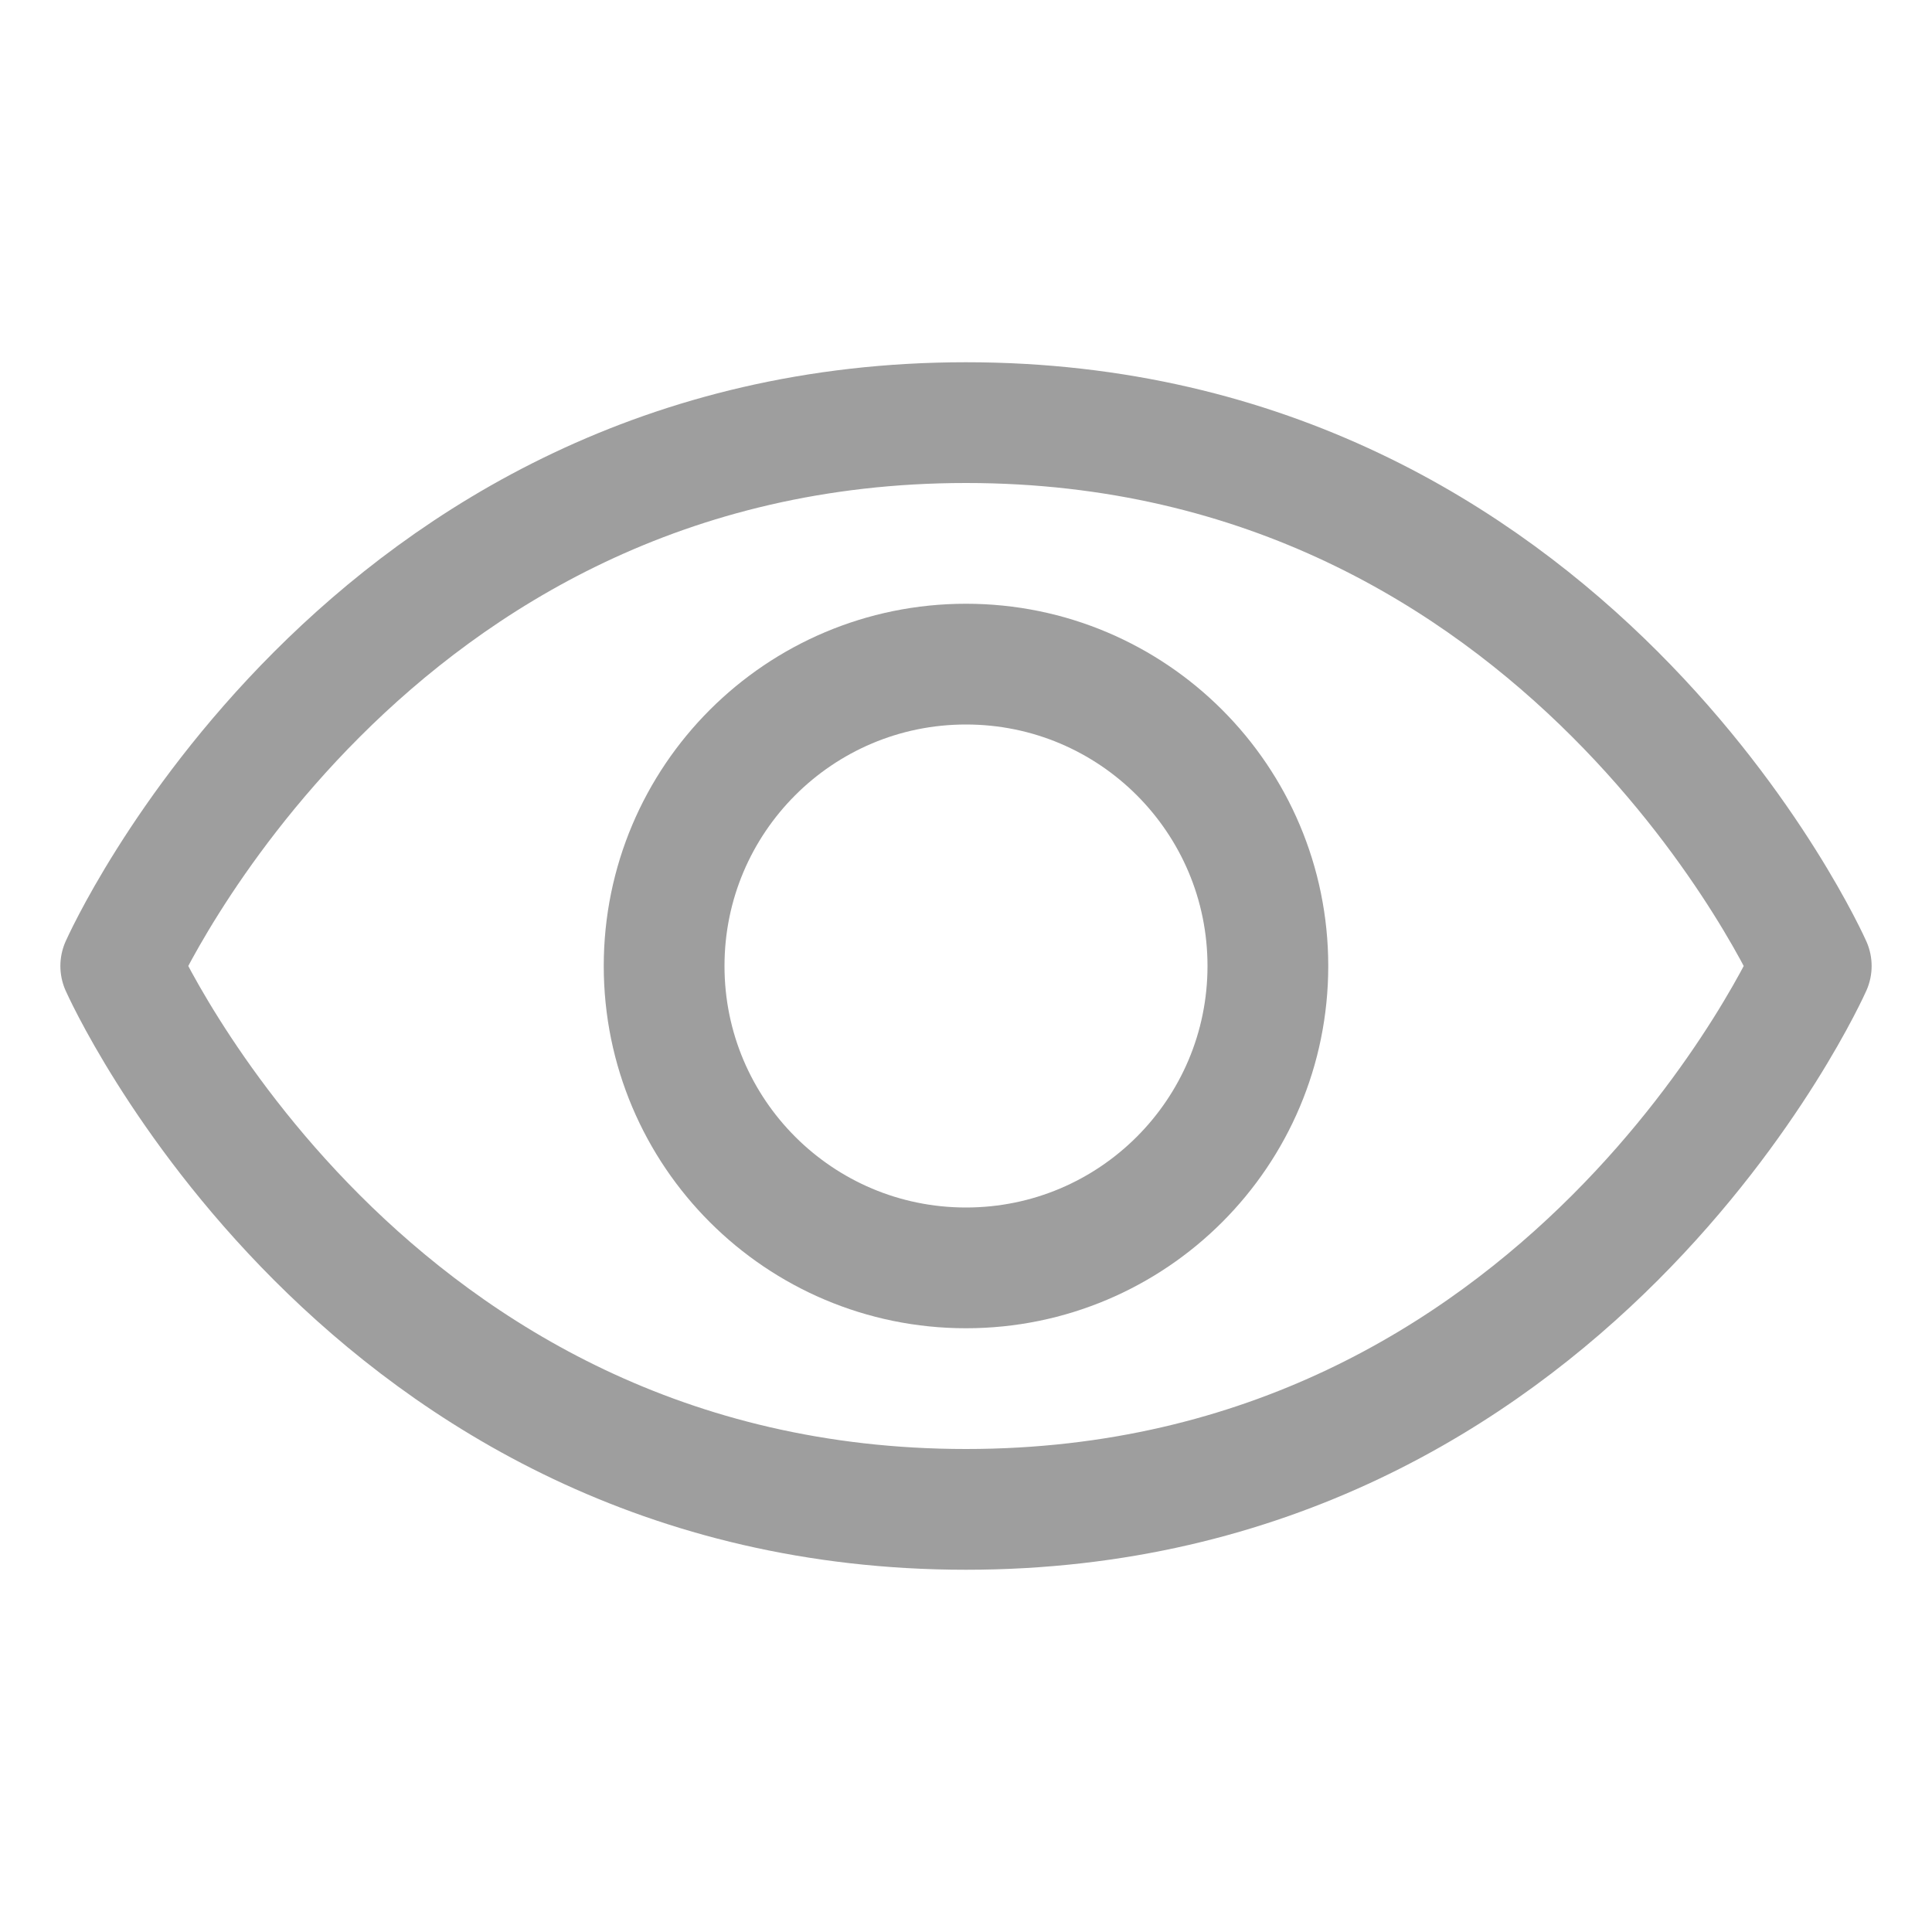 <svg width="16" height="16" viewBox="0 0 16 16" fill="none" xmlns="http://www.w3.org/2000/svg">
<path d="M8 12.5C13 12.5 15 8 15 8C15 8 13 3.5 8 3.5C3 3.5 1 8 1 8C1 8 3 12.5 8 12.5Z" stroke="#9E9E9E" stroke-linecap="round" stroke-linejoin="round"/>
<path d="M8 5.5C6.619 5.5 5.5 6.619 5.5 8C5.5 9.381 6.619 10.5 8 10.5C9.381 10.5 10.5 9.381 10.5 8C10.5 6.619 9.381 5.5 8 5.5Z" stroke="#9E9E9E" stroke-linecap="round" stroke-linejoin="round"/>
</svg>

